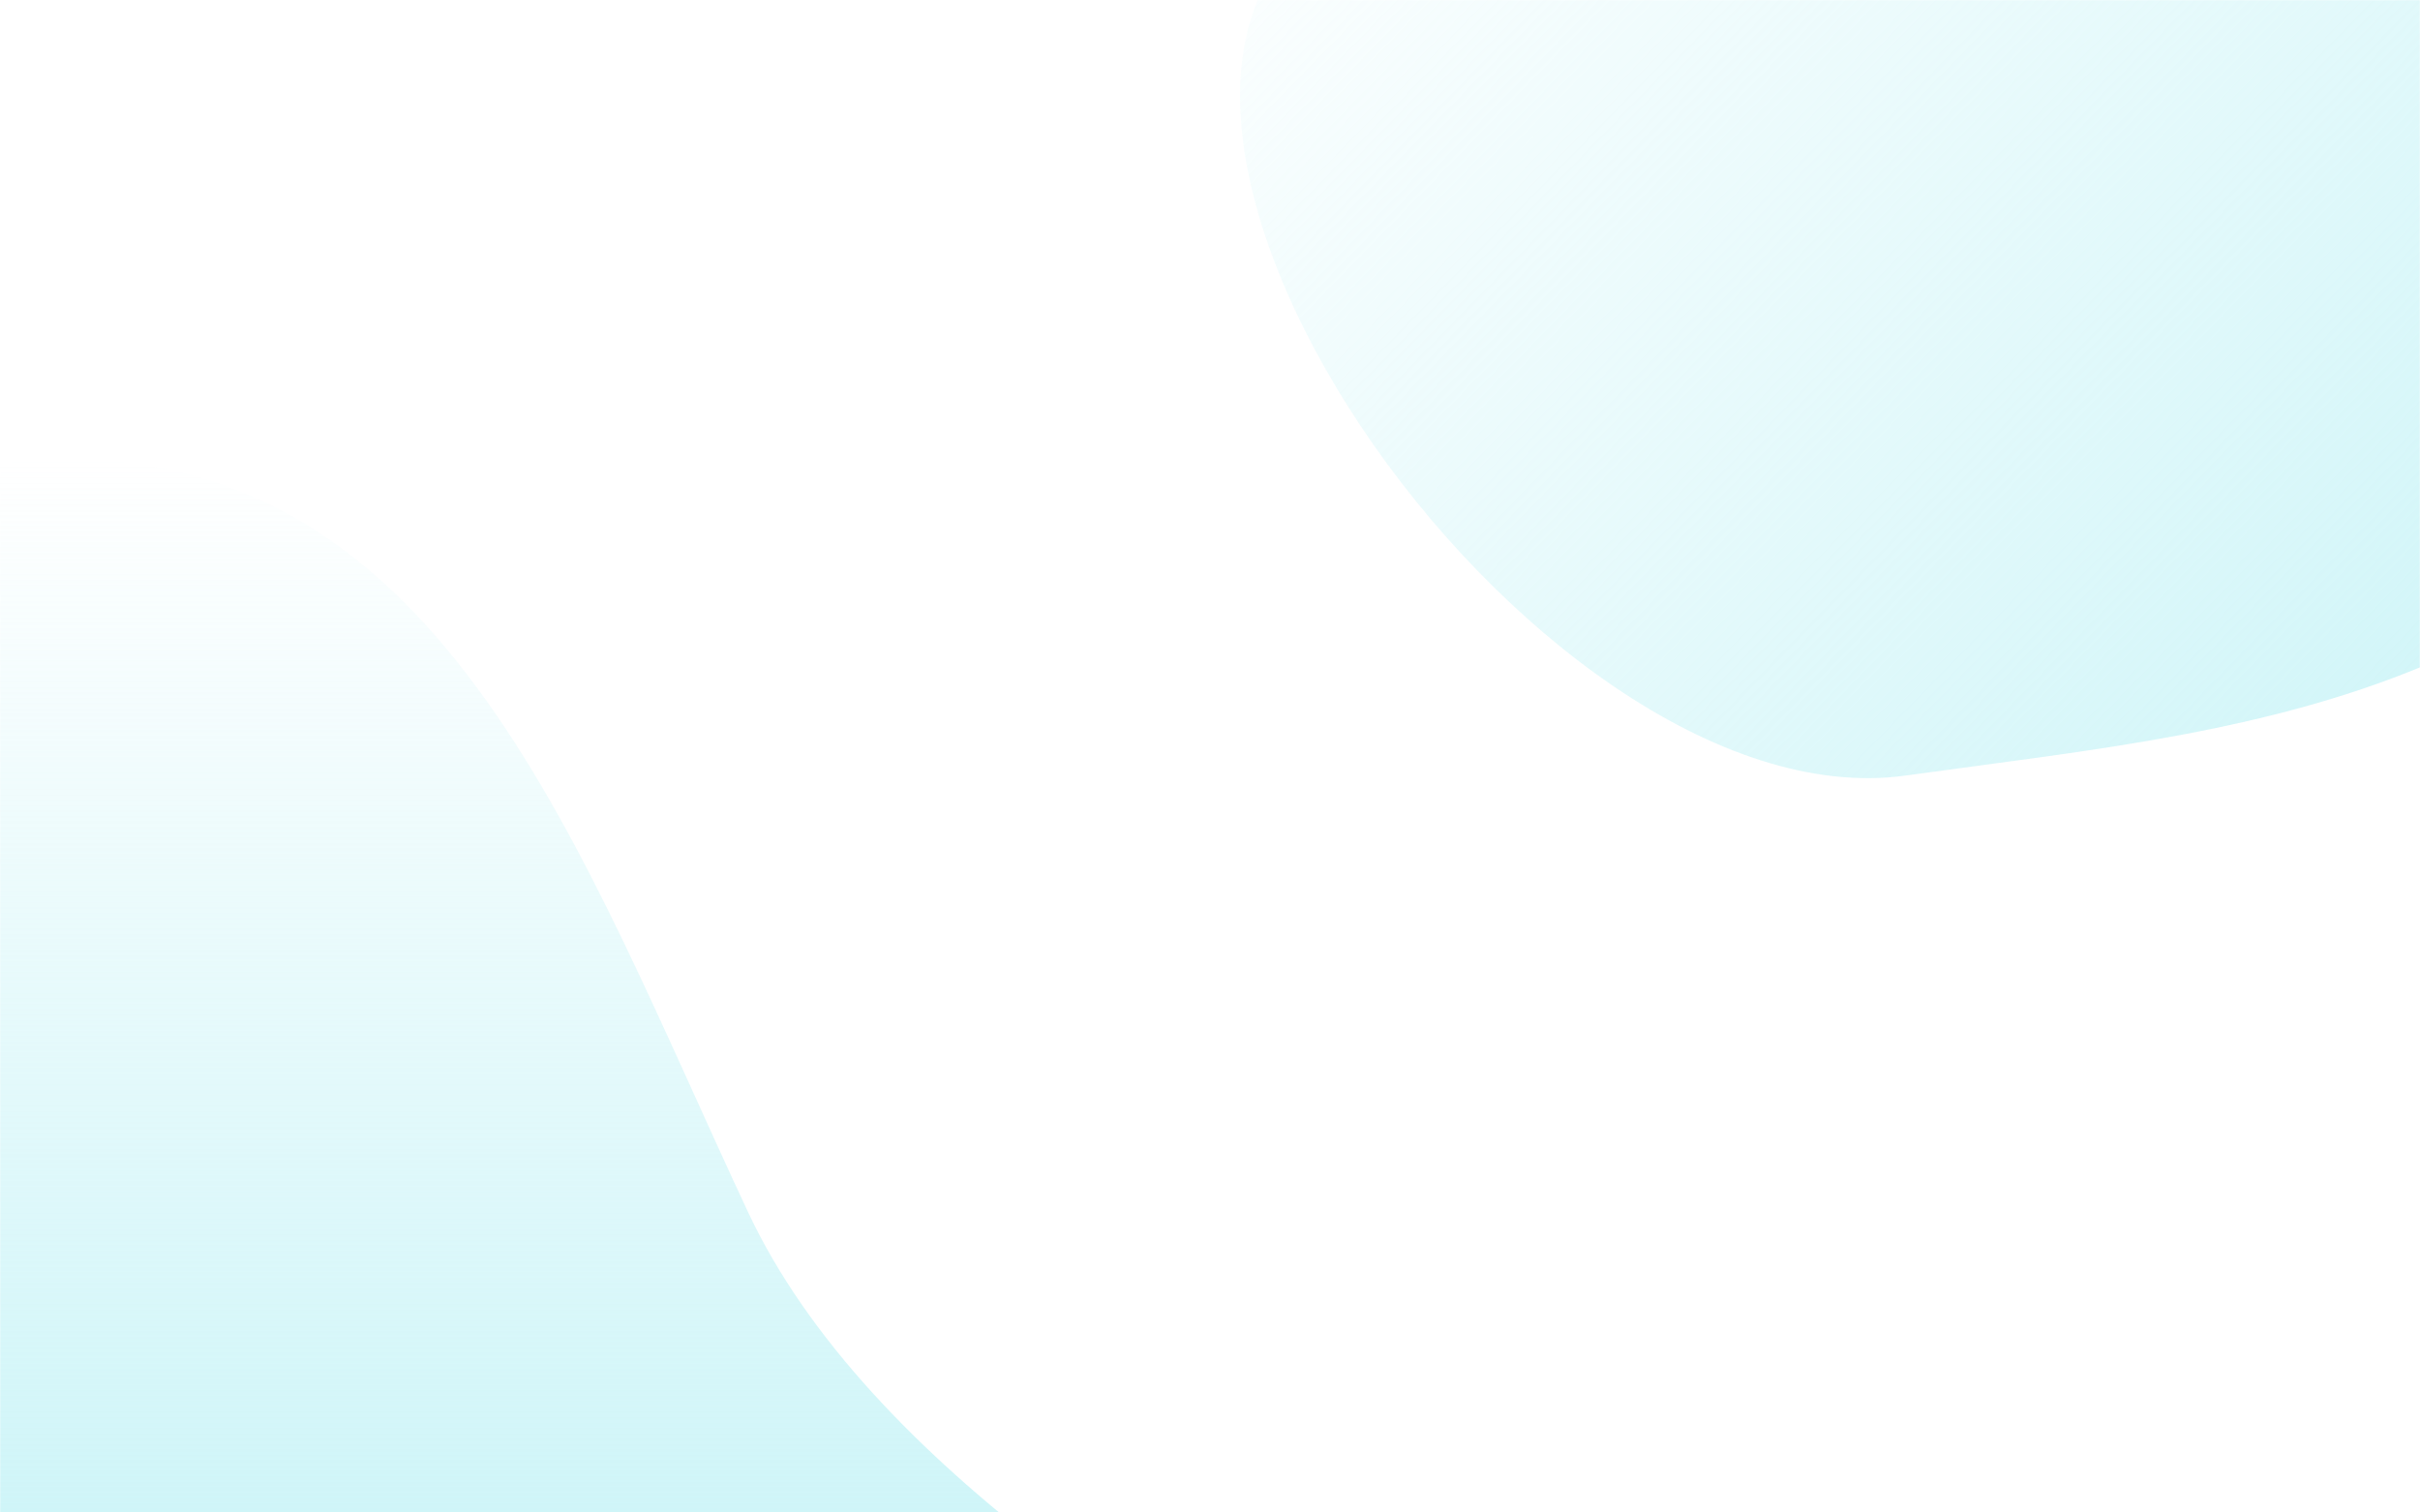<svg width="1440" height="900" viewBox="0 0 1440 900" fill="none" xmlns="http://www.w3.org/2000/svg">
<mask id="mask0" mask-type="alpha" maskUnits="userSpaceOnUse" x="0" y="0" width="1440" height="900">
<rect width="1440" height="900" fill="#C4C4C4"/>
</mask>
<g mask="url(#mask0)">
<path d="M445 721C587.623 1025.5 1226.82 1193.5 999 1193.5C771.182 1193.5 -345 1054.32 -345 826.5C-345 598.683 -189.817 273 38 273C265.817 273 345 507.5 445 721Z" fill="url(#paint0_linear)"/>
<path d="M1487.35 -27.503C1560.43 25.956 1752.72 35.413 1711.57 121.598C1569.27 419.632 1355.32 430.807 1133.83 461.509C912.341 492.211 602.336 50.883 802.131 -58.582C1001.93 -168.048 1297.06 -166.693 1487.35 -27.503Z" fill="url(#paint1_linear)"/>
</g>
<defs>
<linearGradient id="paint0_linear" x1="351.3" y1="273" x2="351.3" y2="1193.5" gradientUnits="userSpaceOnUse">
<stop stop-color="#C1F2F6" stop-opacity="0"/>
<stop offset="0.885" stop-color="#C1F2F6"/>
</linearGradient>
<linearGradient id="paint1_linear" x1="771" y1="-167.5" x2="1757" y2="794" gradientUnits="userSpaceOnUse">
<stop stop-color="#C1F2F6" stop-opacity="0"/>
<stop offset="0.885" stop-color="#C1F2F6"/>
</linearGradient>
</defs>
</svg>
